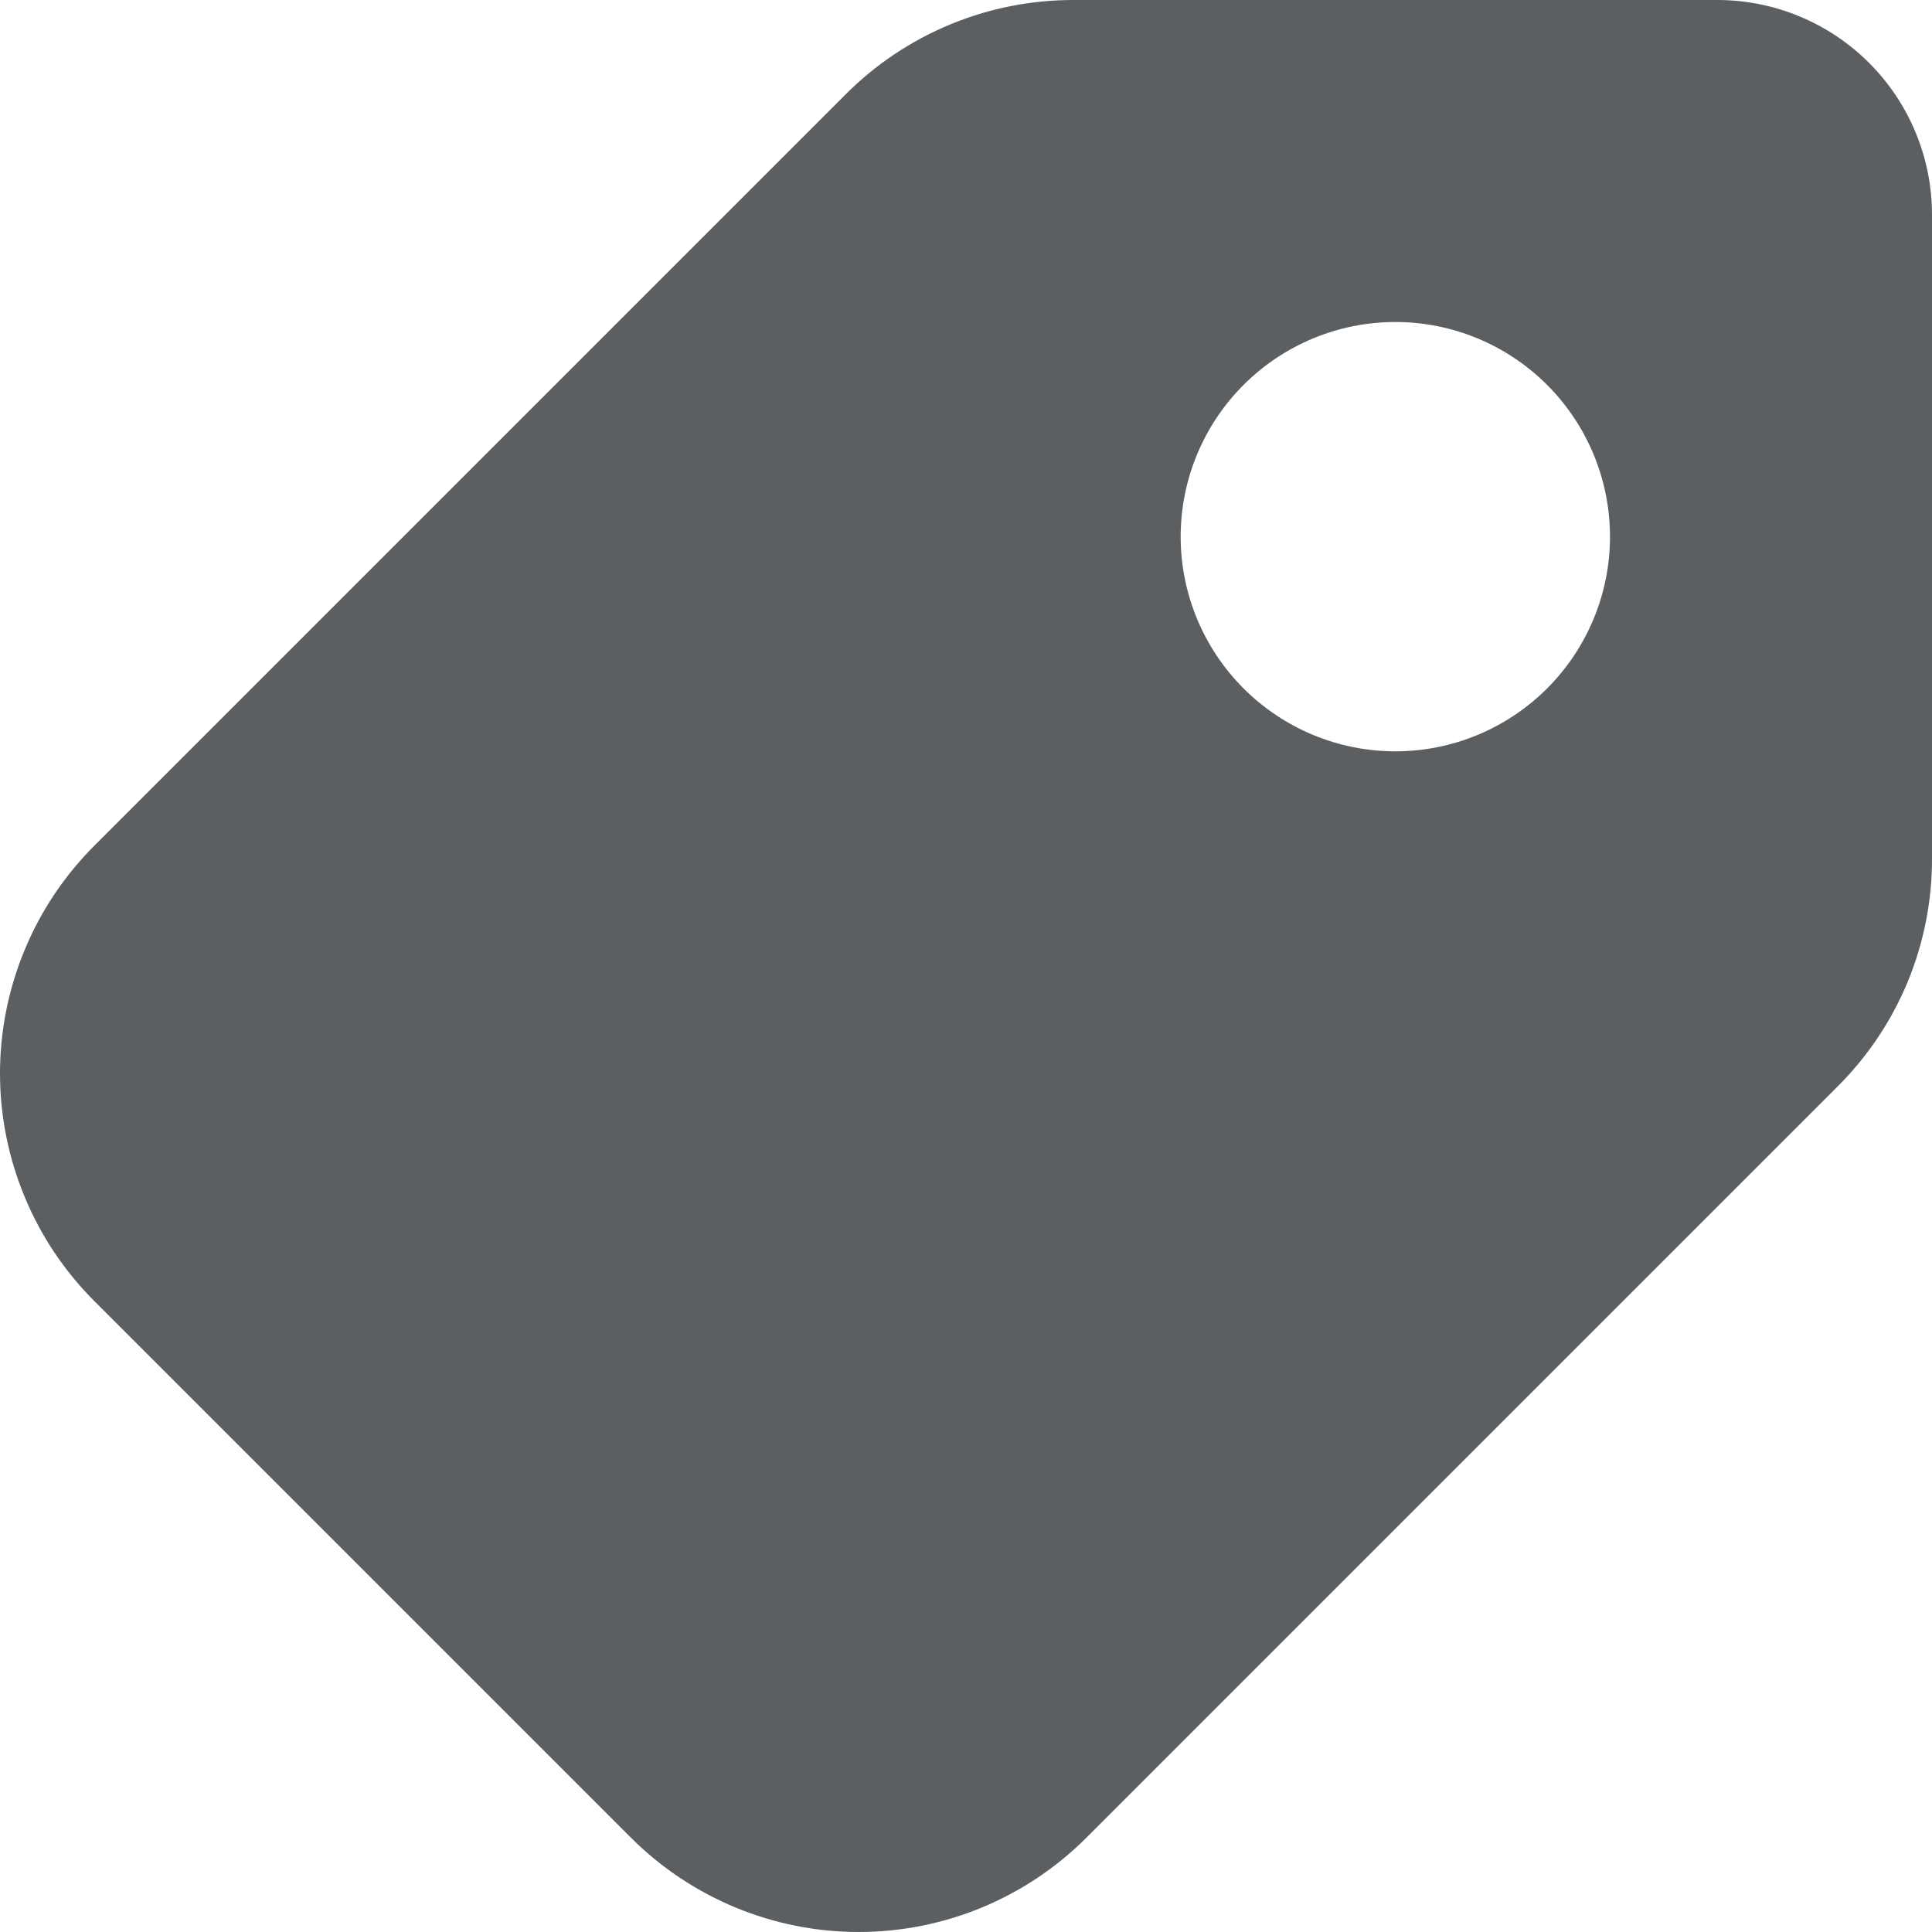 <svg width="18" height="18" viewBox="0 0 18 18" fill="none" xmlns="http://www.w3.org/2000/svg">
<path d="M10 1.59605e-06H16C16.53 1.59605e-06 17.039 0.211 17.414 0.586C17.789 0.961 18 1.47 18 2V8C18.001 8.394 17.923 8.785 17.773 9.149C17.622 9.513 17.4 9.844 17.121 10.122L10.121 17.122C9.559 17.684 8.796 18 8 18C7.205 18 6.442 17.684 5.879 17.122L0.879 12.122C0.6 11.843 0.379 11.513 0.229 11.149C0.078 10.785 0 10.395 0 10.001C0 9.606 0.078 9.216 0.229 8.852C0.379 8.488 0.6 8.158 0.879 7.879L7.879 0.879C8.157 0.6 8.488 0.379 8.852 0.228C9.216 0.077 9.606 -0 10 1.59605e-06ZM13 7C13.53 7 14.039 6.789 14.414 6.414C14.789 6.039 15 5.53 15 5C15 4.47 14.789 3.961 14.414 3.586C14.039 3.211 13.53 3 13 3C12.47 3 11.961 3.211 11.586 3.586C11.211 3.961 11 4.47 11 5C11 5.53 11.211 6.039 11.586 6.414C11.961 6.789 12.47 7 13 7Z" fill="#5C5F62"/>
</svg>
